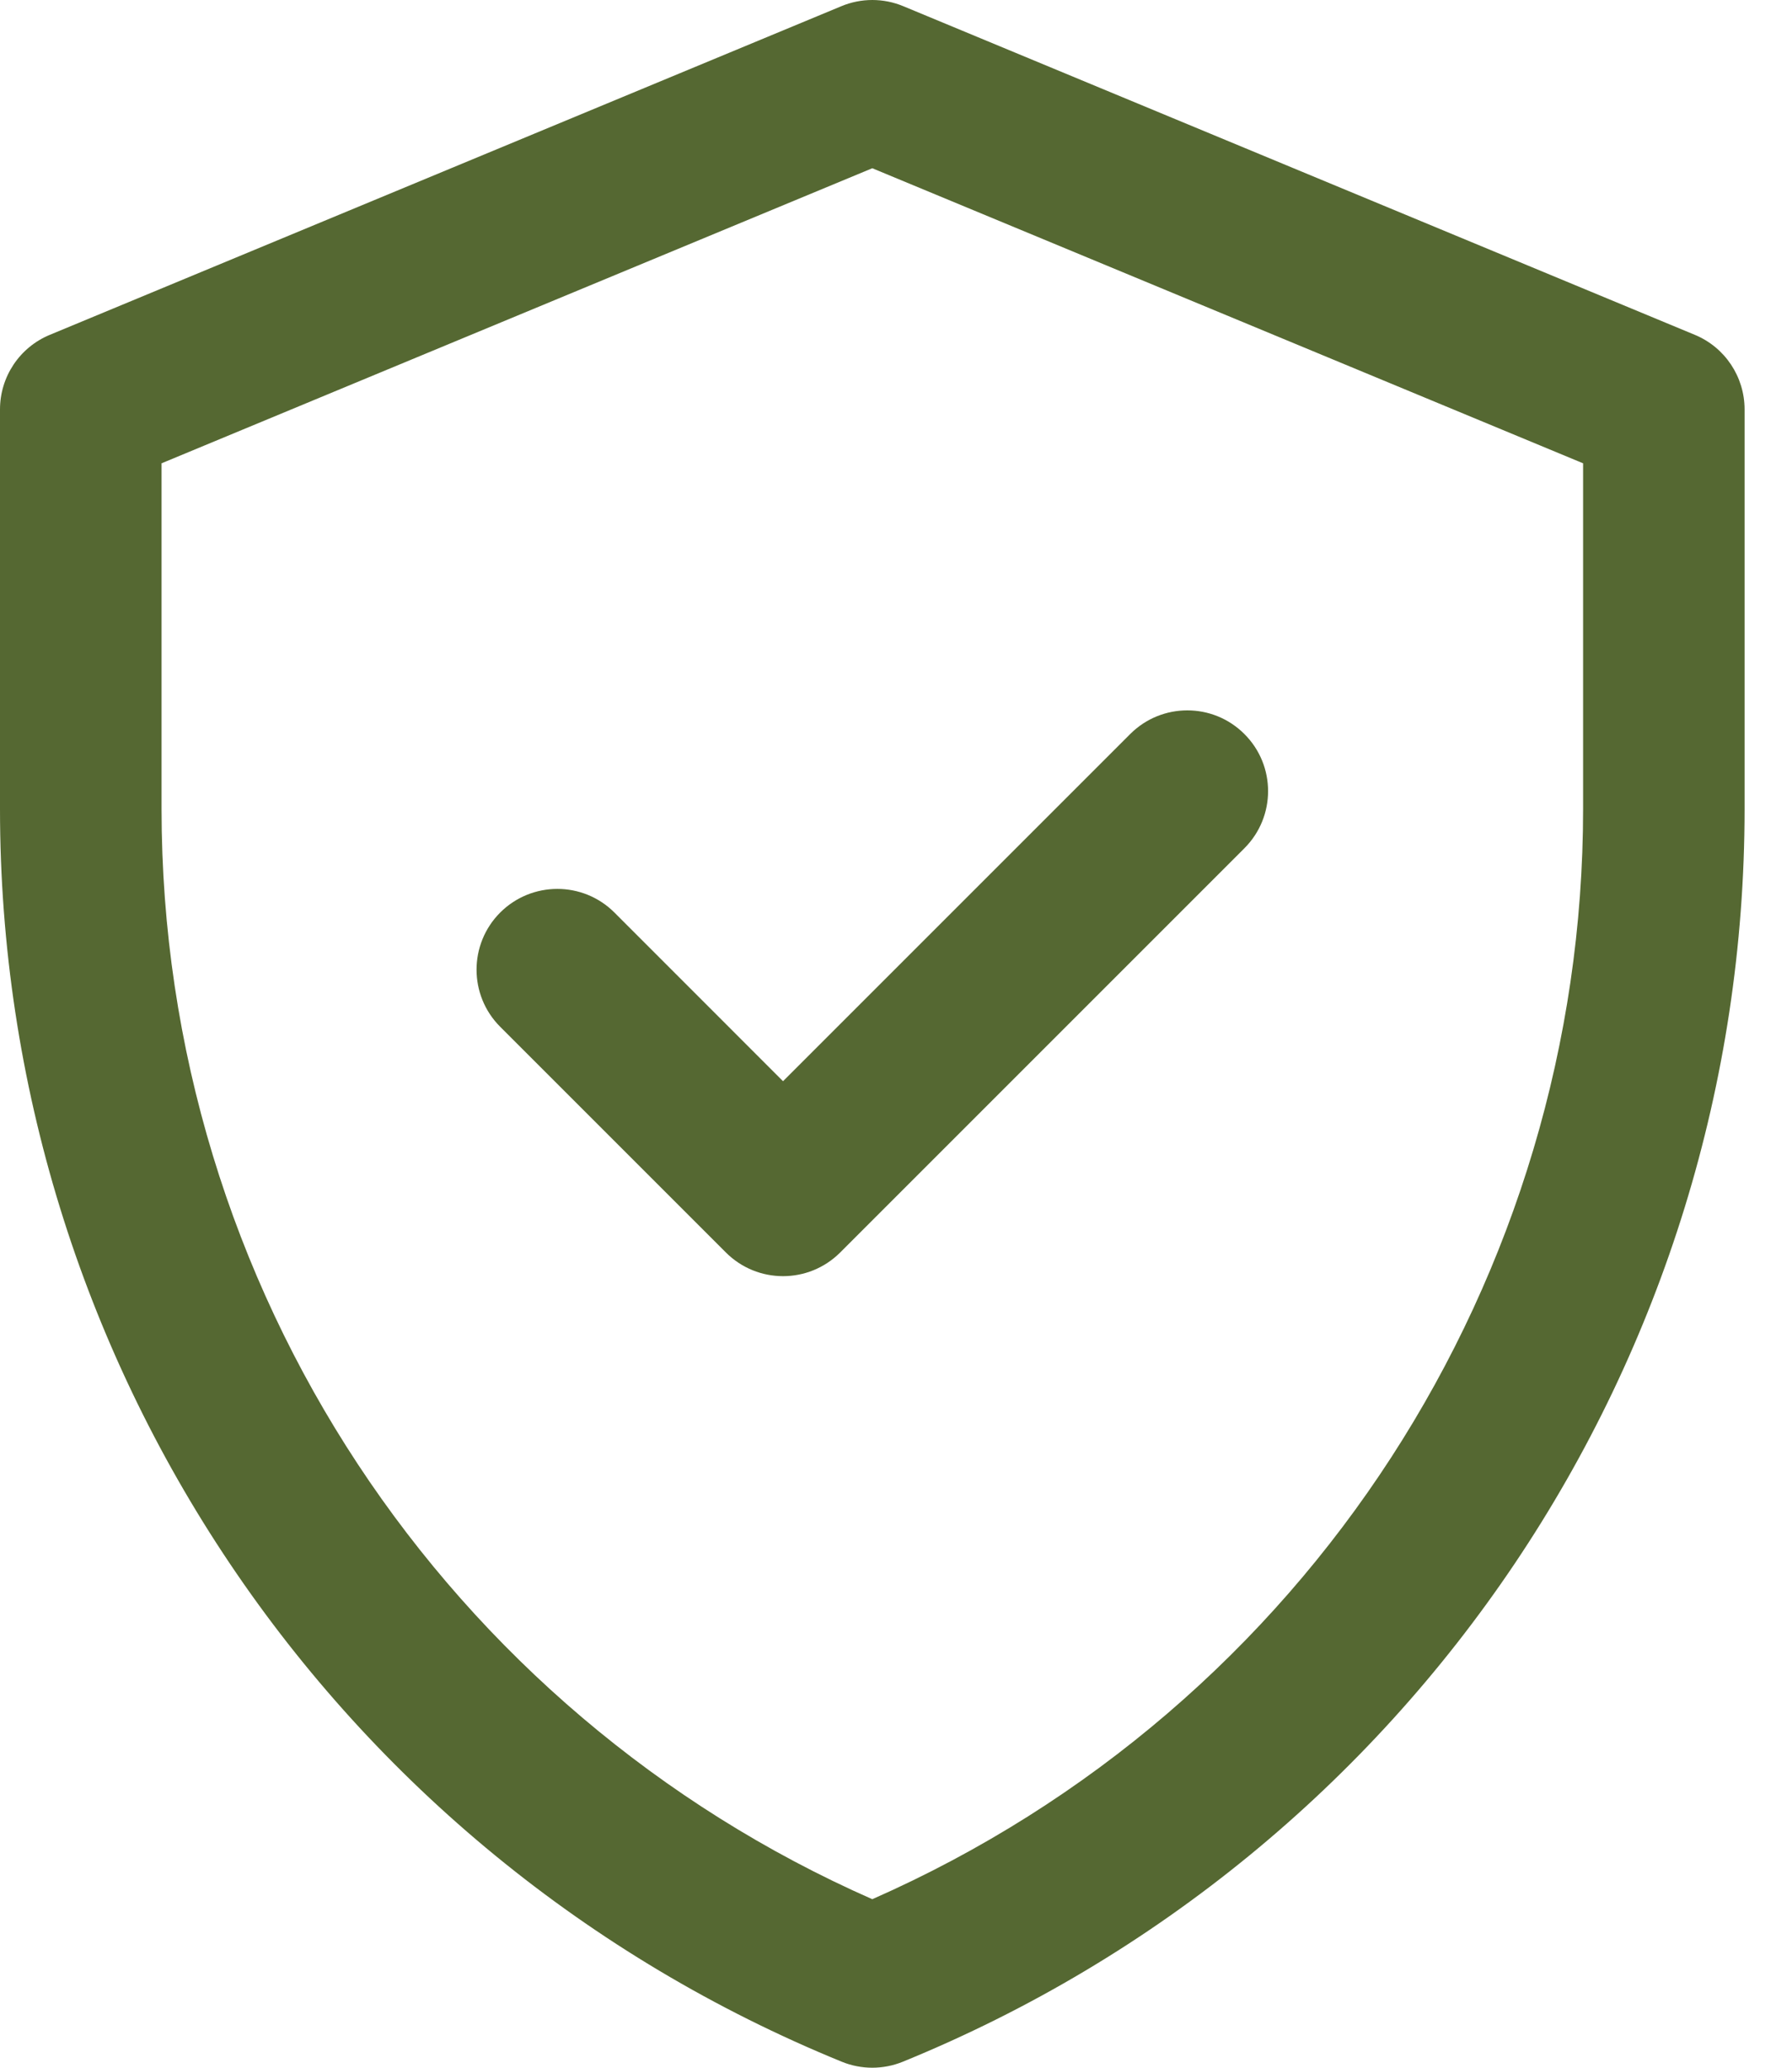 <svg width="26" height="30" viewBox="0 0 26 30" fill="none" xmlns="http://www.w3.org/2000/svg">
<path d="M24.59 4.858L13.106 0.09C12.818 -0.03 12.495 -0.03 12.207 0.09L0.723 4.858C0.285 5.039 0 5.466 0 5.94V11.736C0 19.718 4.824 26.897 12.213 29.913C12.497 30.029 12.815 30.029 13.099 29.913C20.488 26.897 25.312 19.718 25.312 11.736V5.94C25.312 5.466 25.027 5.039 24.59 4.858ZM22.969 11.736C22.969 18.521 18.984 24.767 12.656 27.555C6.497 24.842 2.344 18.705 2.344 11.736V6.722L12.656 2.441L22.969 6.722V11.736ZM11.361 15.687L16.398 10.65C16.856 10.192 17.598 10.192 18.055 10.65C18.513 11.107 18.513 11.849 18.055 12.307L12.19 18.172C11.732 18.63 10.99 18.63 10.532 18.172L7.257 14.897C6.8 14.44 6.8 13.698 7.257 13.24C7.715 12.783 8.457 12.782 8.915 13.24L11.361 15.687Z" fill="#556832"/>
</svg>
